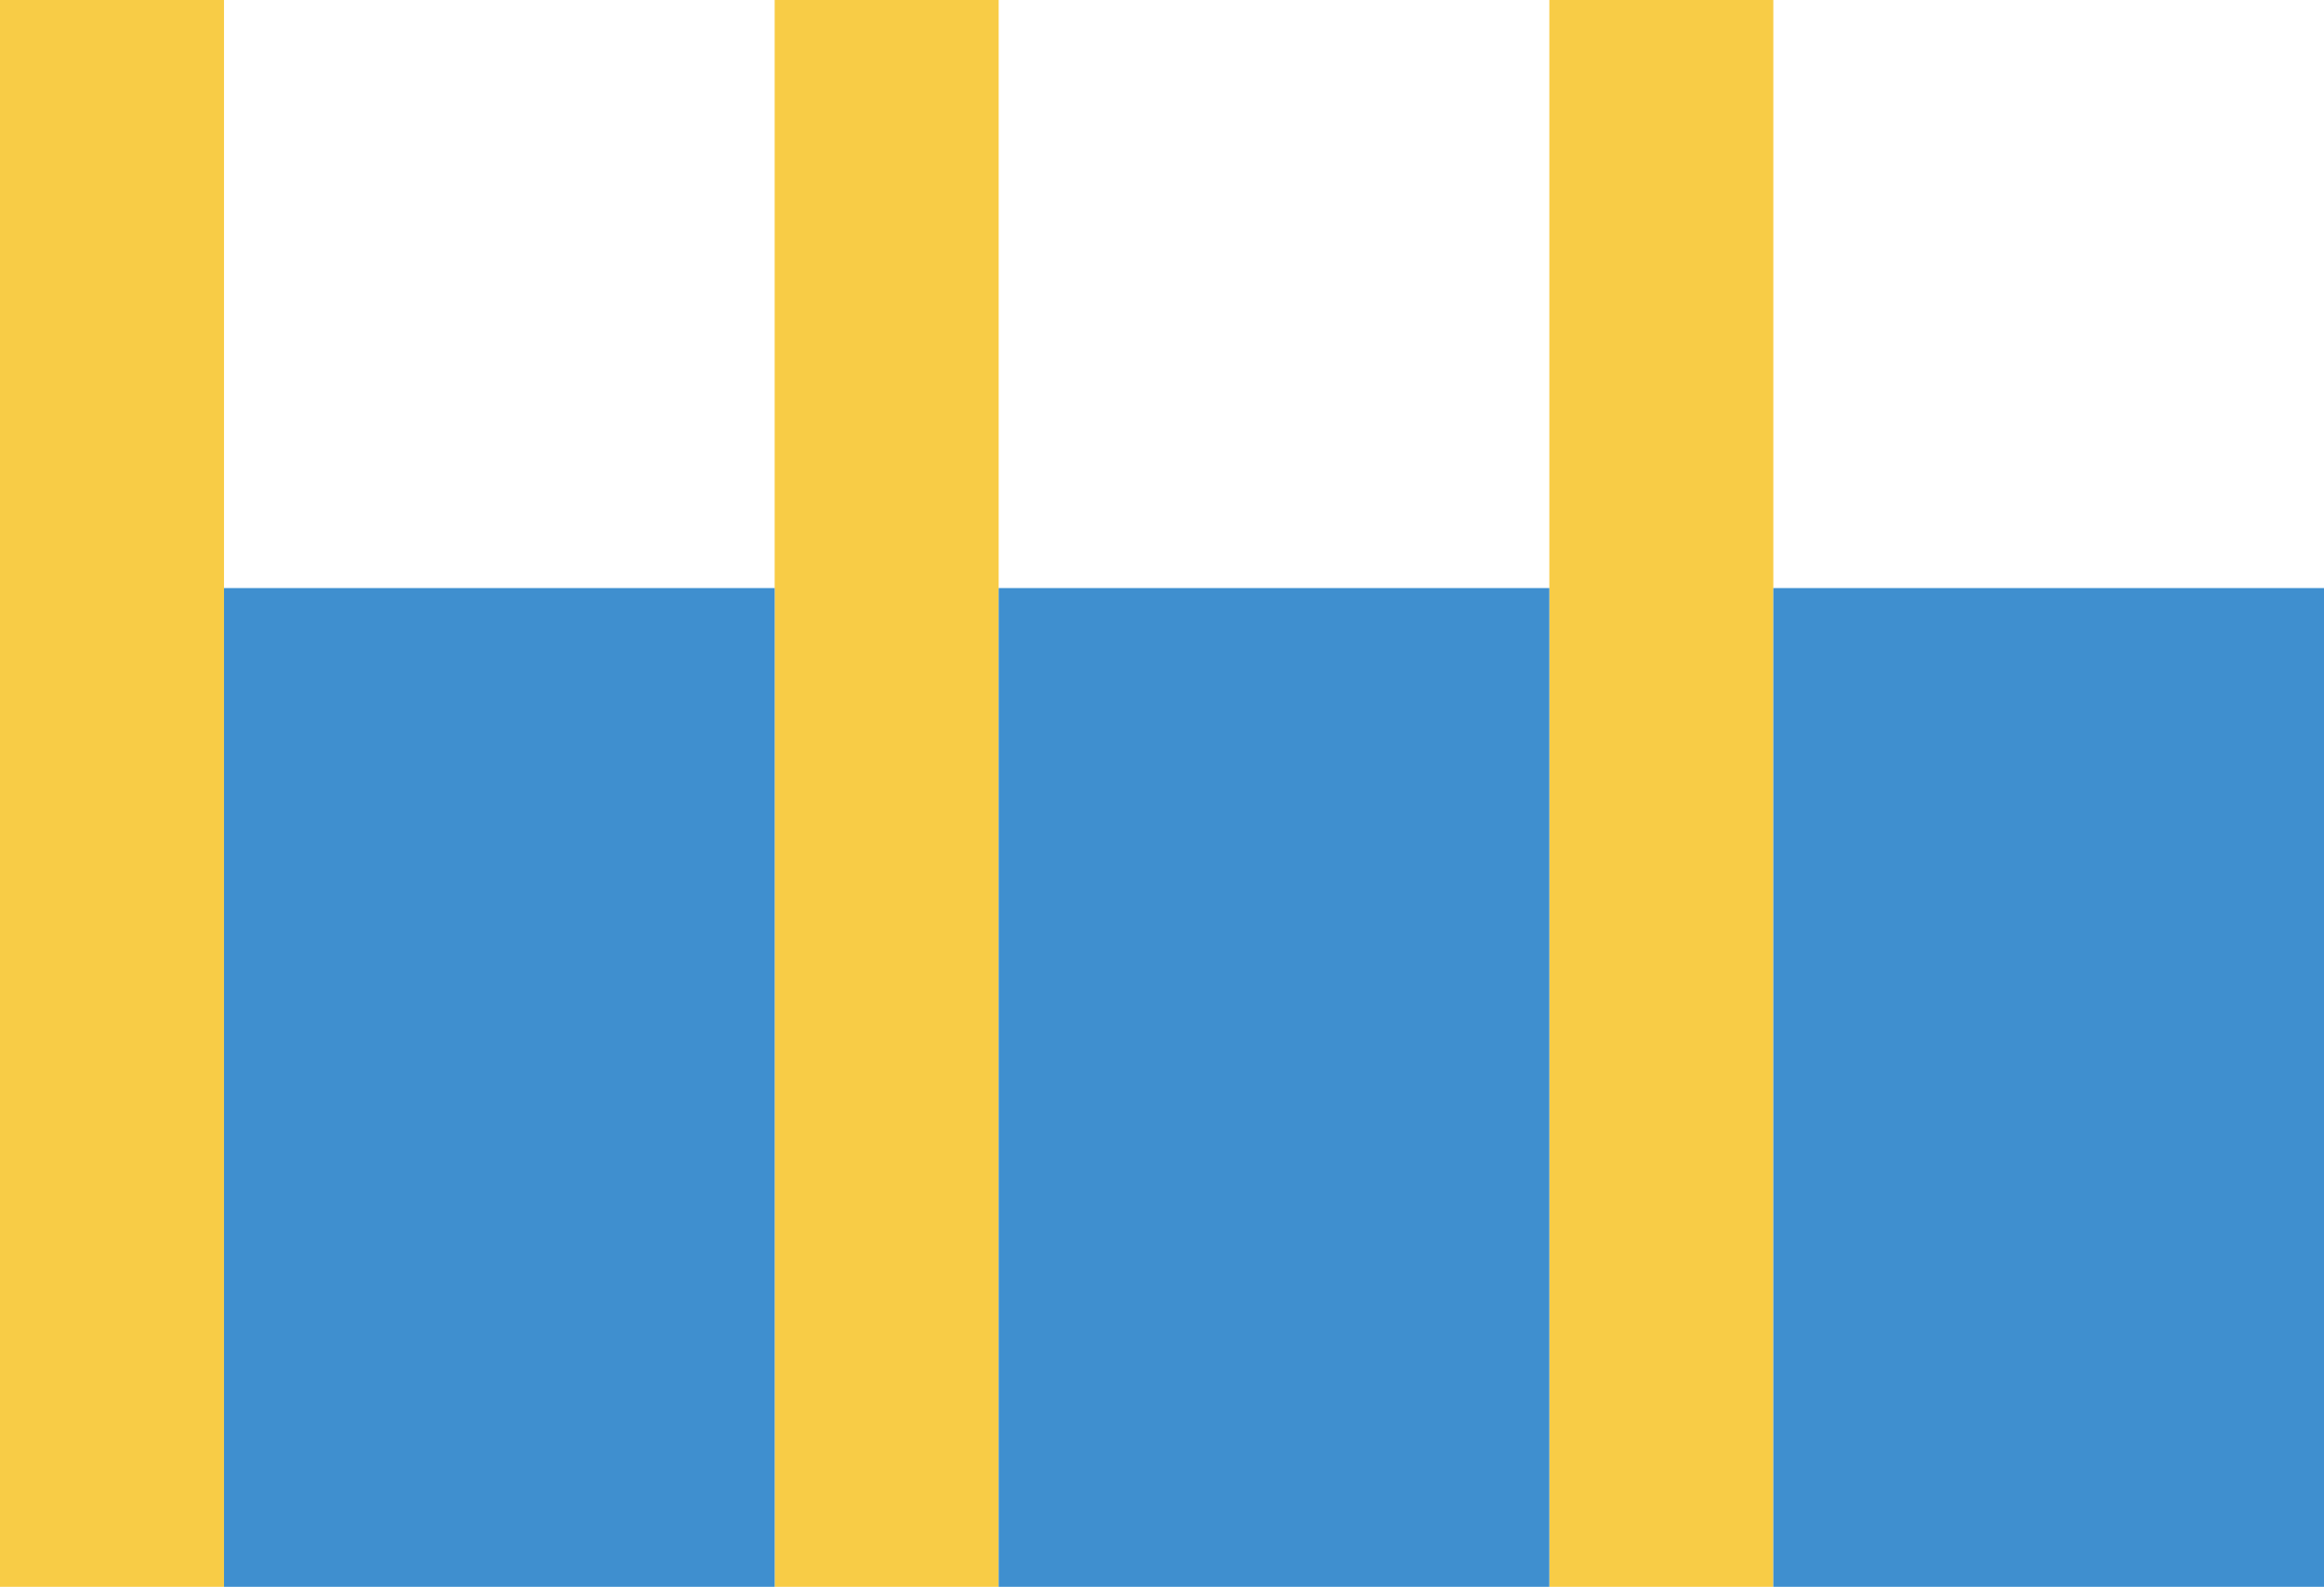 <?xml version="1.0" encoding="UTF-8"?>
<svg viewBox="0 0 249 170" version="1.1" xmlns="http://www.w3.org/2000/svg" xmlns:xlink="http://www.w3.org/1999/xlink">
    <!-- Generator: Sketch 44.1 (41455) - http://www.bohemiancoding.com/sketch -->
    <title>interval</title>
    <desc>Created with Sketch.</desc>
    <defs></defs>
    <g id="Page-1" stroke="none" stroke-width="1" fill="none" fill-rule="evenodd">
        <g id="interval">
            <rect id="Rectangle-2" fill="#F8CC46" x="0" y="0" width="24" height="170"></rect>
            <rect id="Rectangle-2" fill="#F8CC46" x="166" y="0" width="24" height="170"></rect>
            <rect id="Rectangle-2" fill="#F8CC46" x="83" y="0" width="24" height="170"></rect>
            <rect id="Rectangle-3" fill="#3F8FCF" x="24" y="63" width="59" height="107"></rect>
            <rect id="Rectangle-3" fill="#3F8FCF" x="190" y="63" width="59" height="107"></rect>
            <rect id="Rectangle-3" fill="#3F8FCF" x="107" y="63" width="59" height="107"></rect>
        </g>
    </g>
</svg>